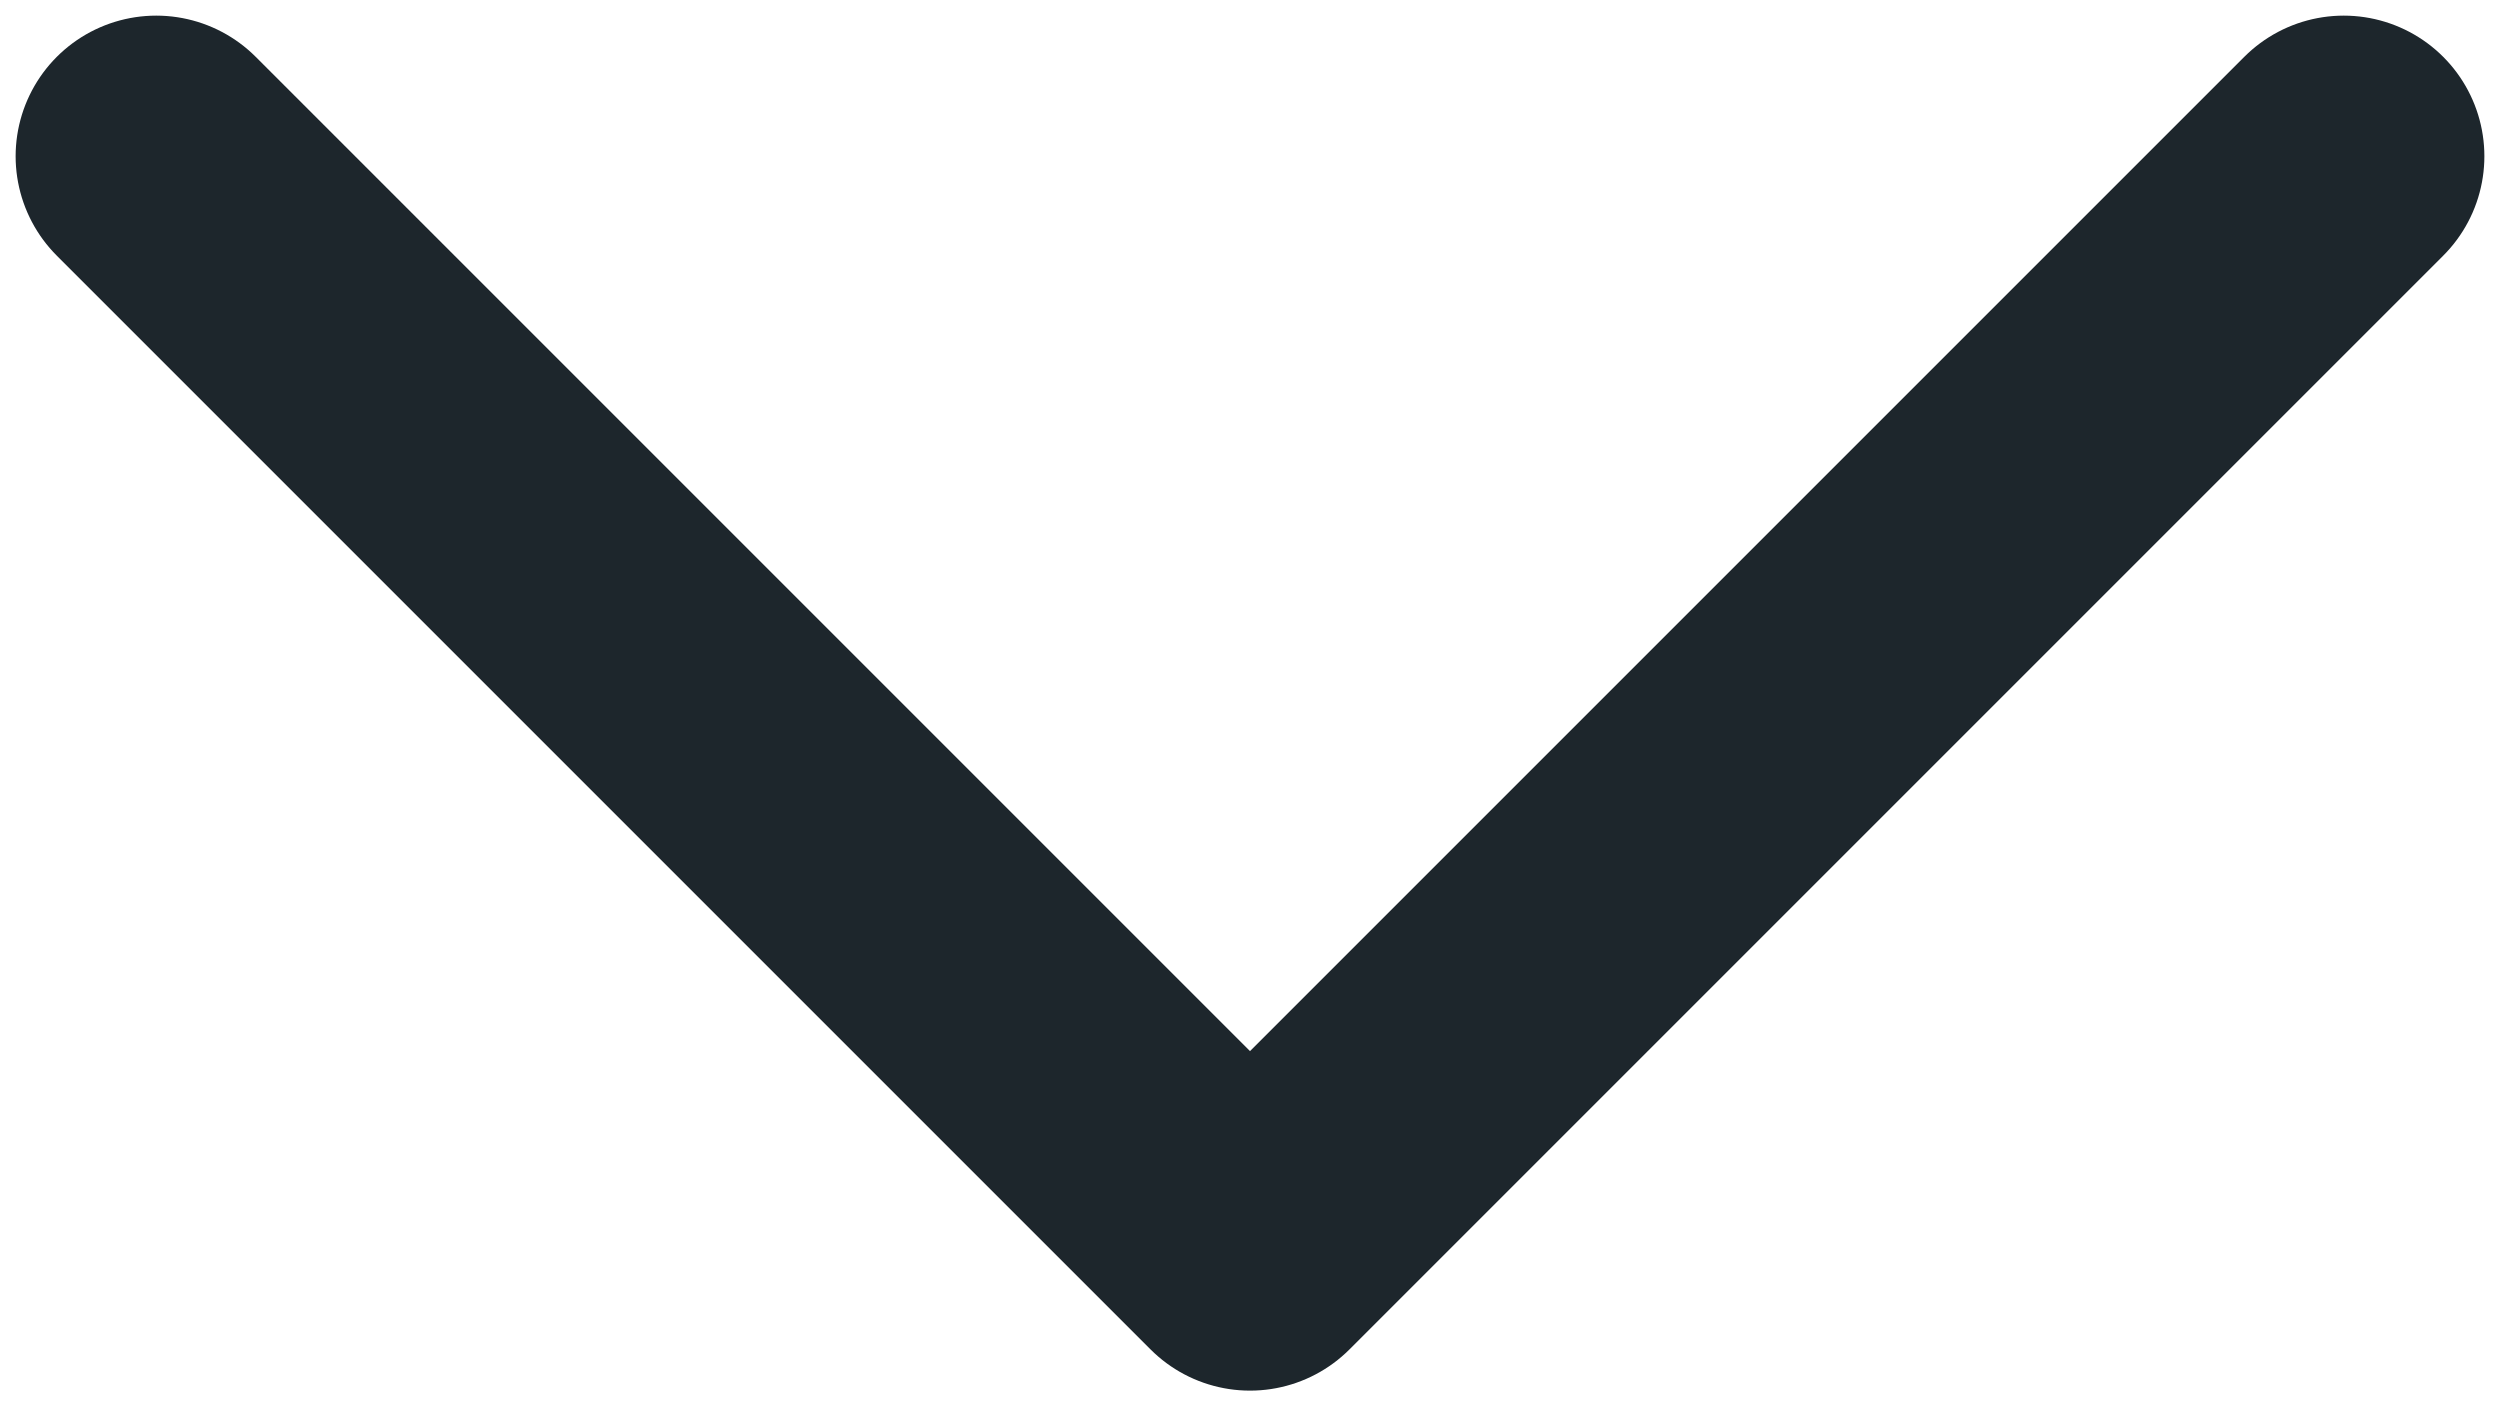 <svg
									width="16"
									height="9"
									viewBox="0 0 16 9"
									fill="none"
									xmlns="http://www.w3.org/2000/svg"
								>
									<path
										d="M15 1L8 8L1 1"
										stroke="#1D262C"
										stroke-width="1.8"
										stroke-linecap="round"
										stroke-linejoin="round"
									/>
								</svg>